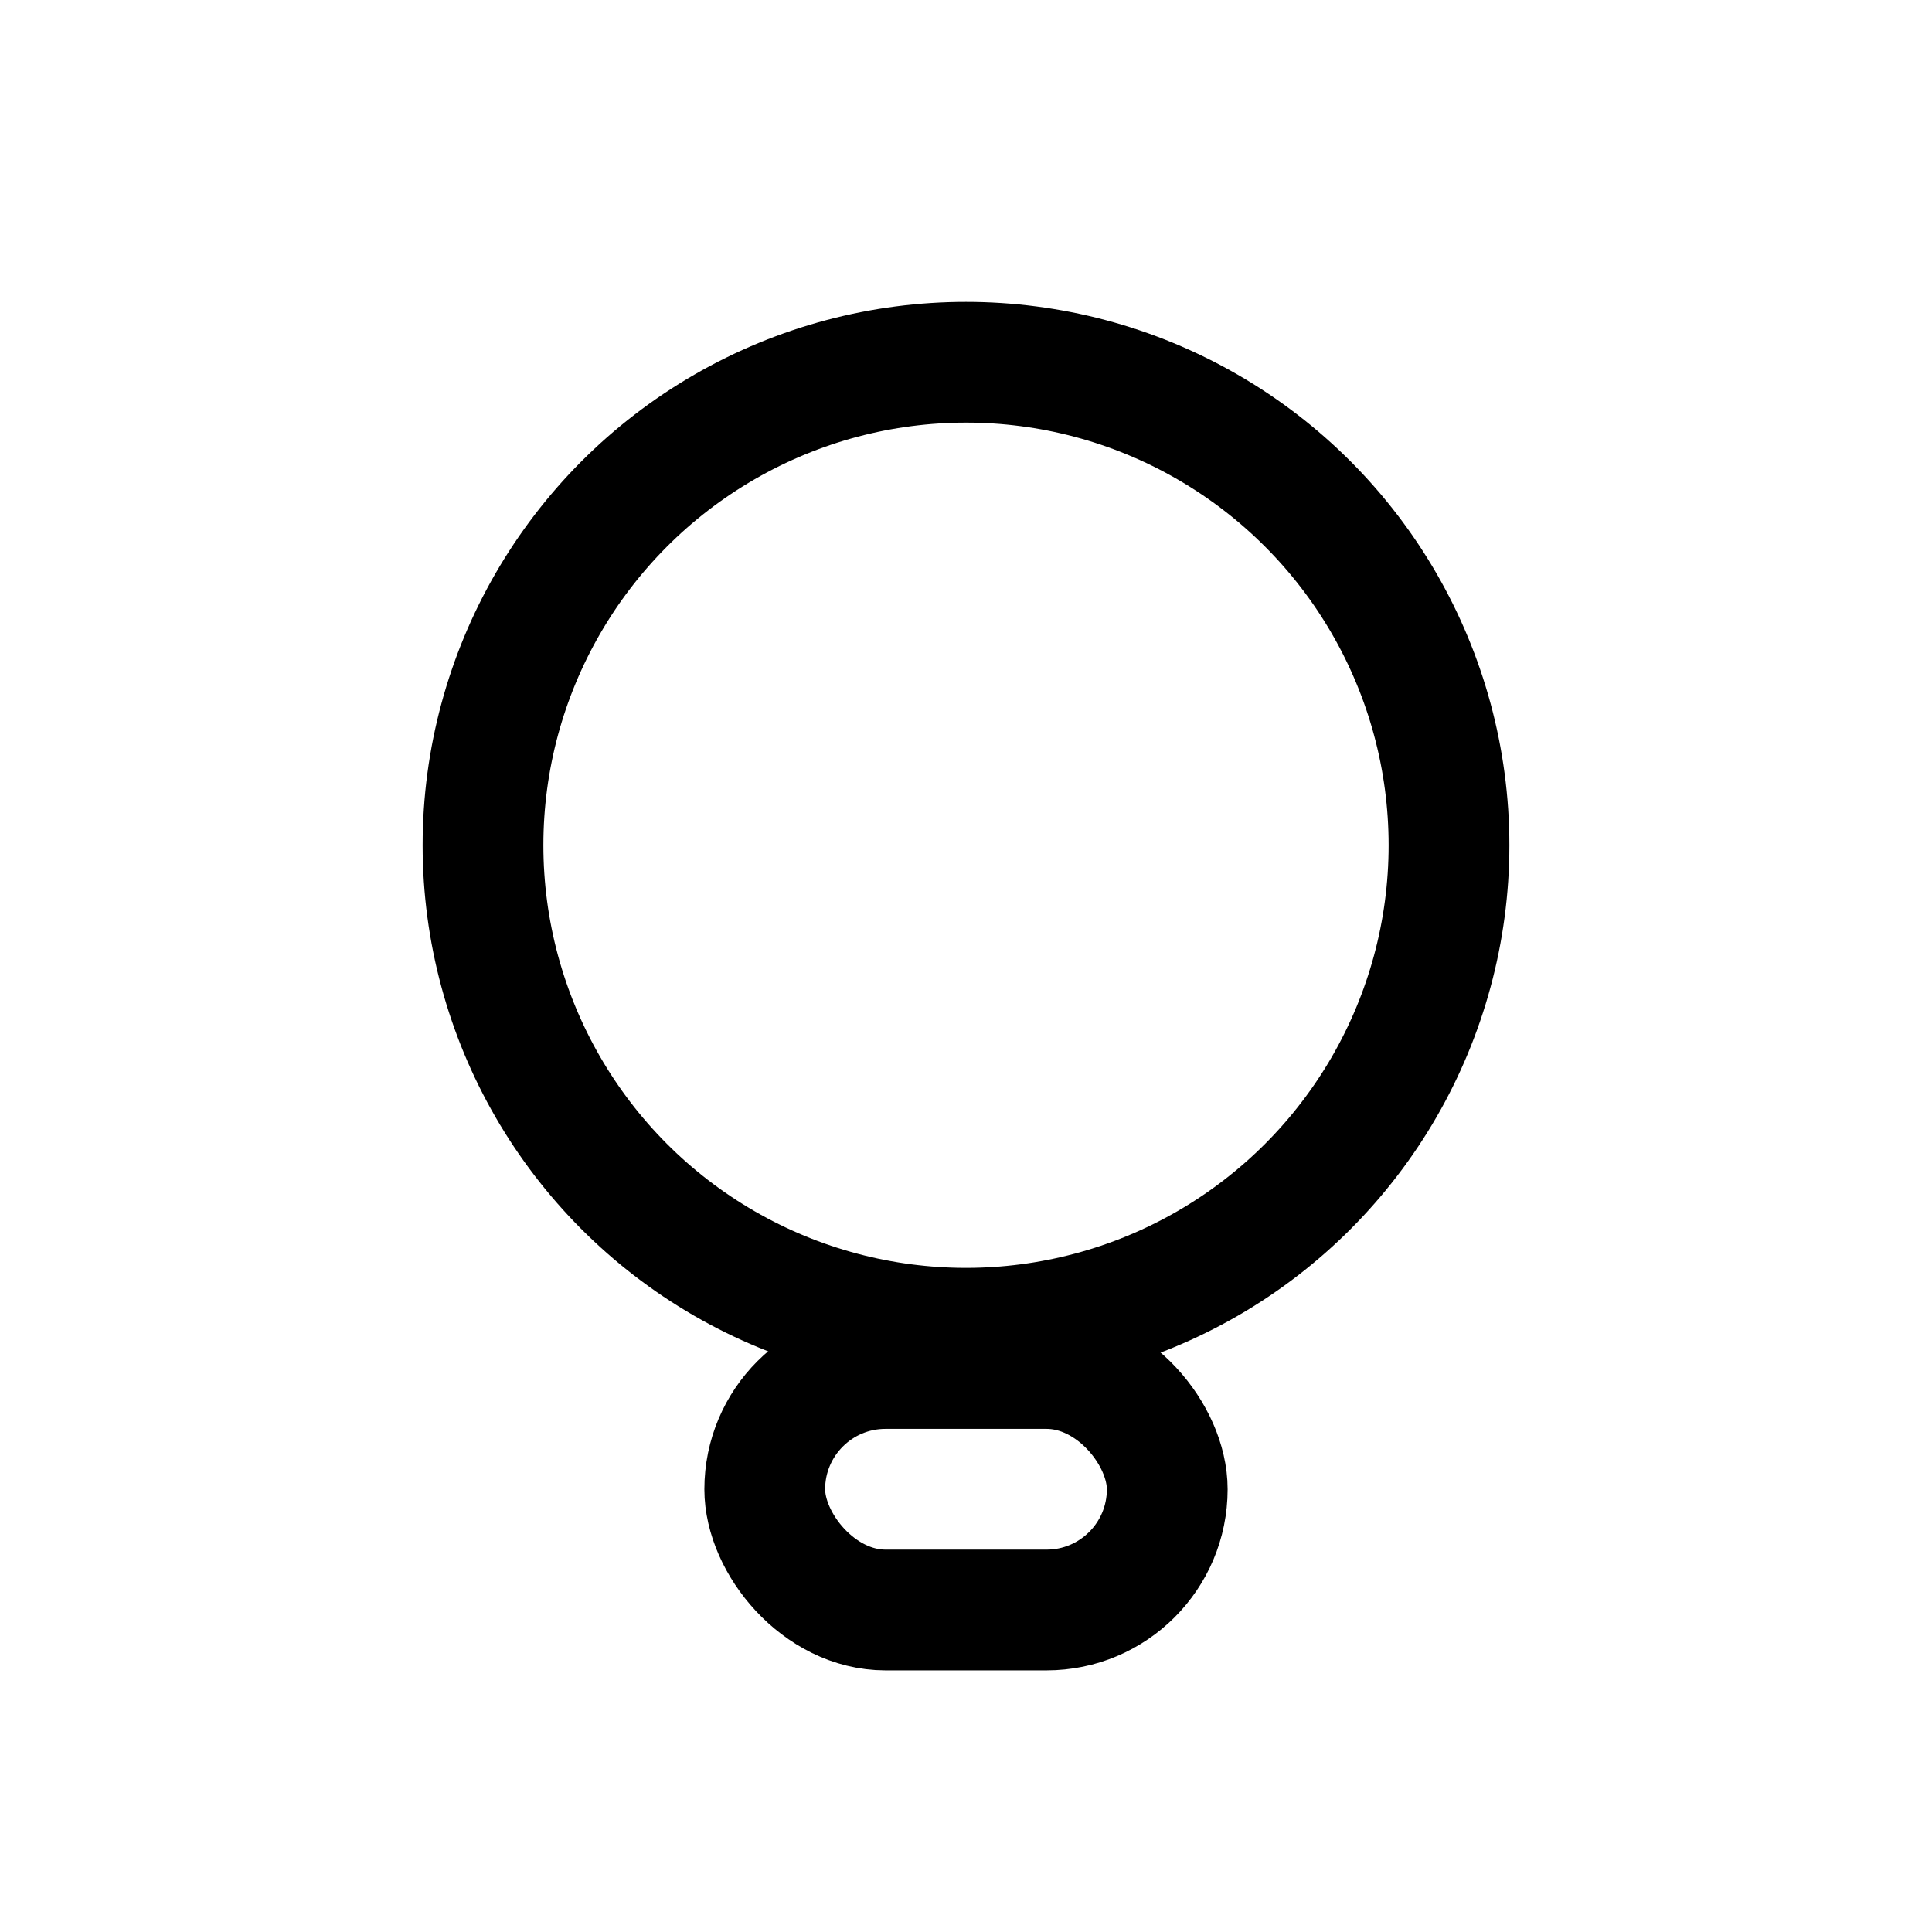 <svg width="24" height="24" viewBox="0 0 24 24" fill="none" stroke="black" stroke-width="1.5" stroke-linecap="round" stroke-linejoin="round">
  <circle cx="12" cy="10.5" r="6" fill="none"/>
  <rect x="9.5" y="17" width="5" height="3" rx="1.5" fill="none"/>
</svg> 